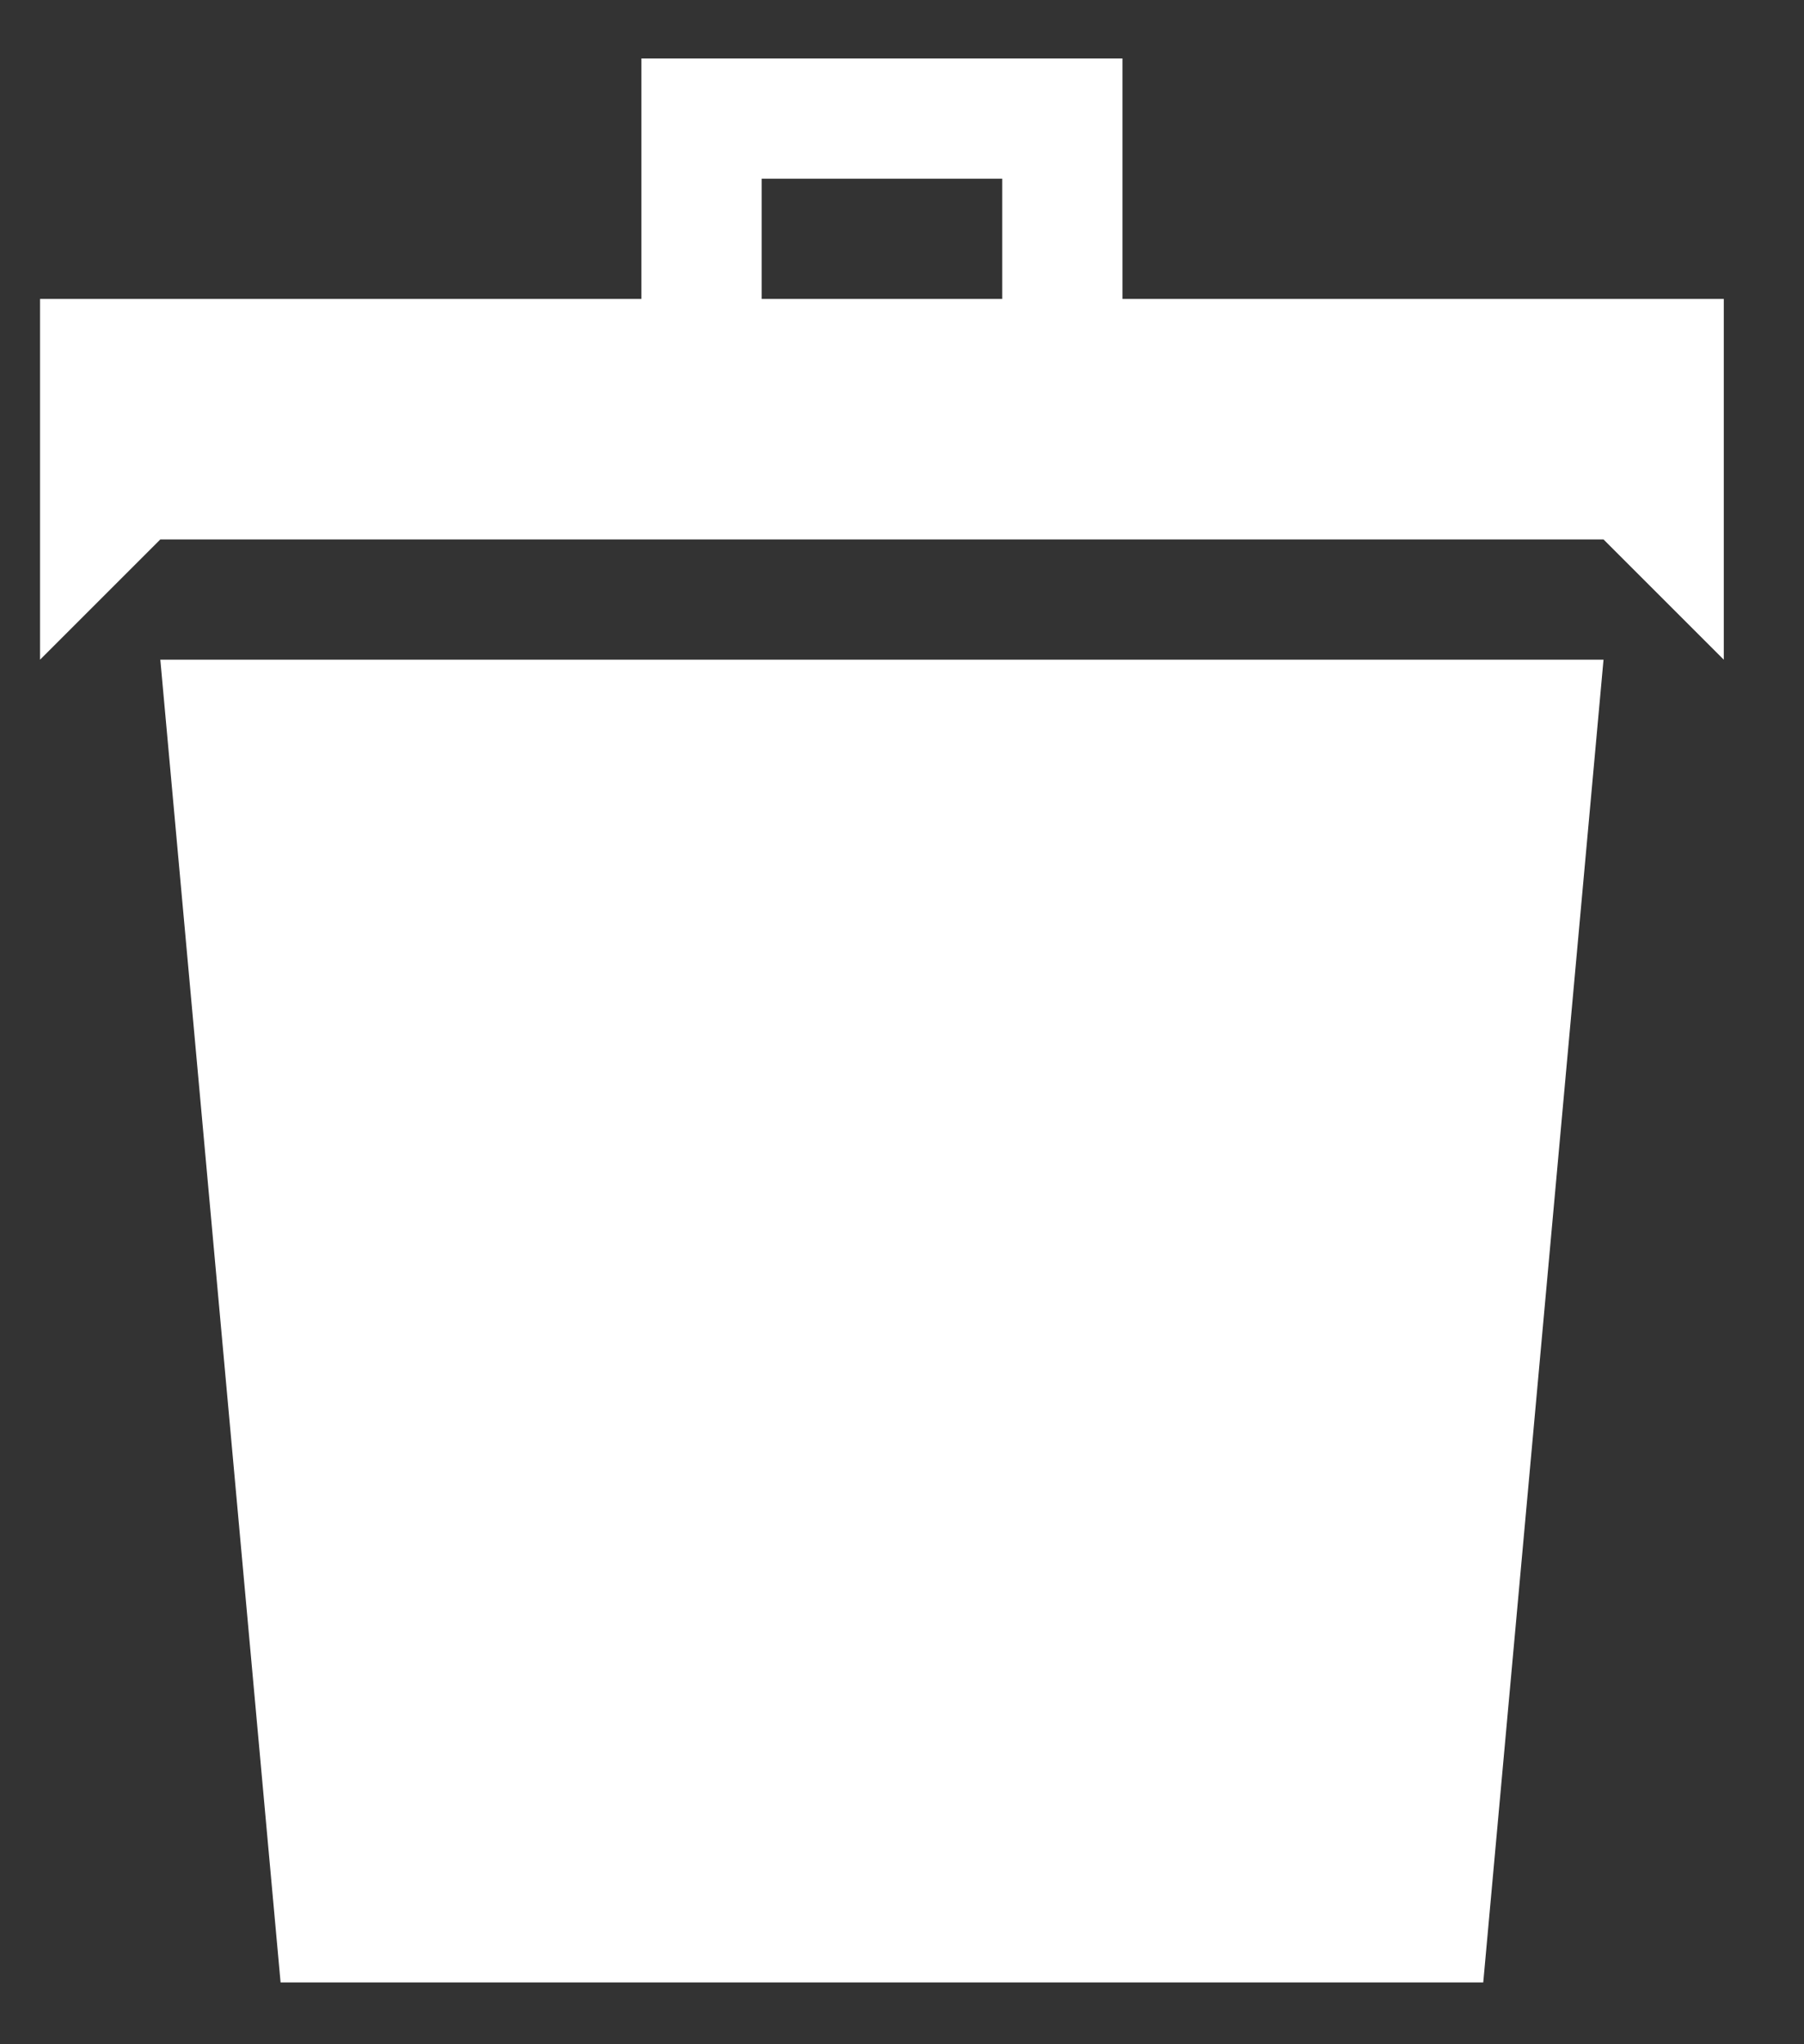 <svg width="15" height="17" viewBox="0 0 15 17" fill="none" xmlns="http://www.w3.org/2000/svg">
<rect x="0" y="0" width="15" height="17" fill="#333333" stroke="none"/>
<path d="M2.333 16.486H12.333L13.333 5.486H1.333L2.333 16.486ZM9.333 2.486V0.486H5.333V2.486H0.333V5.486L1.333 4.486H13.333L14.333 5.486V2.486H9.333ZM8.333 2.486H6.333V1.486H8.333V2.486Z" fill="white"/>
</svg>
